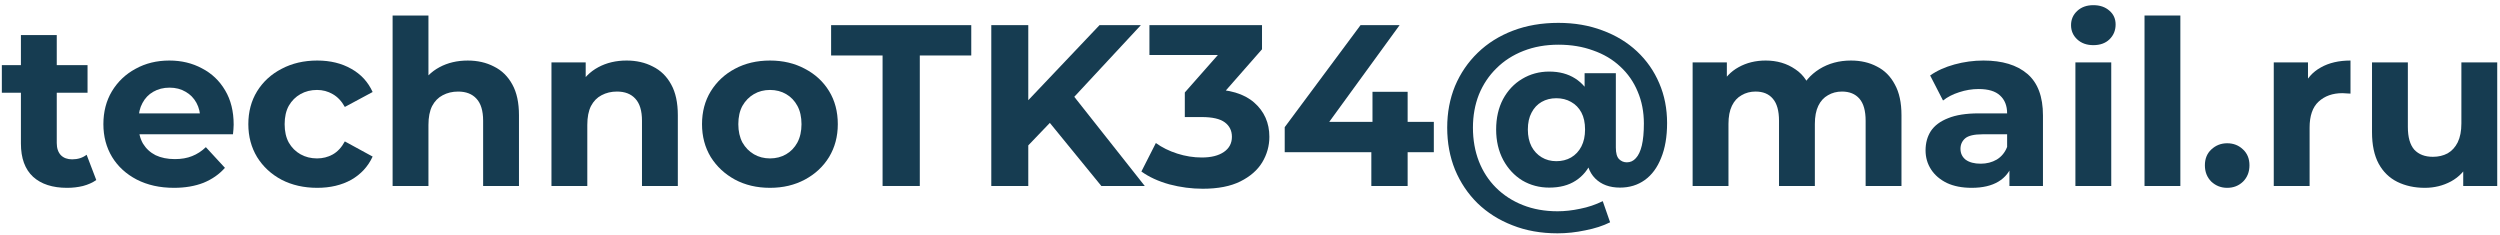 <svg width="457" height="43" viewBox="0 0 457 43" fill="none" xmlns="http://www.w3.org/2000/svg">
<path d="M443.264 34.334C441.388 34.334 439.708 33.97 438.224 33.242C436.768 32.514 435.634 31.408 434.822 29.924C434.01 28.412 433.604 26.494 433.604 24.17V11.402H440.156V23.204C440.156 25.08 440.548 26.466 441.332 27.362C442.144 28.23 443.278 28.664 444.734 28.664C445.742 28.664 446.638 28.454 447.422 28.034C448.206 27.586 448.822 26.914 449.27 26.018C449.718 25.094 449.941 23.946 449.941 22.574V11.402H456.493V33.998H450.277V27.782L451.411 29.588C450.655 31.156 449.536 32.346 448.052 33.158C446.596 33.942 445 34.334 443.264 34.334Z" fill="#163C51"/>
<path d="M415.643 33.998V11.402H421.901V17.786L421.019 15.938C421.691 14.342 422.769 13.138 424.253 12.326C425.737 11.486 427.543 11.066 429.671 11.066V17.114C429.391 17.086 429.139 17.072 428.915 17.072C428.691 17.044 428.453 17.03 428.201 17.03C426.409 17.03 424.953 17.548 423.833 18.584C422.741 19.592 422.195 21.174 422.195 23.33V33.998H415.643Z" fill="#163C51"/>
<path d="M407.128 34.336C406.008 34.336 405.042 33.958 404.23 33.202C403.446 32.417 403.054 31.424 403.054 30.22C403.054 29.015 403.446 28.049 404.23 27.322C405.042 26.566 406.008 26.188 407.128 26.188C408.276 26.188 409.242 26.566 410.026 27.322C410.81 28.049 411.202 29.015 411.202 30.22C411.202 31.424 410.81 32.417 410.026 33.202C409.242 33.958 408.276 34.336 407.128 34.336Z" fill="#163C51"/>
<path d="M392.018 34V2.836H398.57V34H392.018Z" fill="#163C51"/>
<path d="M379.384 33.999V11.403H385.936V33.999H379.384ZM382.66 8.253C381.456 8.253 380.476 7.903 379.72 7.203C378.964 6.503 378.586 5.635 378.586 4.599C378.586 3.563 378.964 2.695 379.72 1.995C380.476 1.295 381.456 0.945 382.66 0.945C383.864 0.945 384.844 1.281 385.6 1.953C386.356 2.597 386.734 3.437 386.734 4.473C386.734 5.565 386.356 6.475 385.6 7.203C384.872 7.903 383.892 8.253 382.66 8.253Z" fill="#163C51"/>
<path d="M367.322 33.998V29.588L366.902 28.622V20.726C366.902 19.326 366.468 18.234 365.6 17.45C364.76 16.666 363.458 16.274 361.694 16.274C360.49 16.274 359.3 16.47 358.124 16.862C356.976 17.226 355.996 17.73 355.184 18.374L352.832 13.796C354.064 12.928 355.548 12.256 357.284 11.78C359.02 11.304 360.784 11.066 362.576 11.066C366.02 11.066 368.694 11.878 370.598 13.502C372.502 15.126 373.454 17.66 373.454 21.104V33.998H367.322ZM360.434 34.334C358.67 34.334 357.158 34.04 355.898 33.452C354.638 32.836 353.672 32.01 353 30.974C352.328 29.938 351.992 28.776 351.992 27.488C351.992 26.144 352.314 24.968 352.958 23.96C353.63 22.952 354.68 22.168 356.108 21.608C357.536 21.02 359.398 20.726 361.694 20.726H367.7V24.548H362.408C360.868 24.548 359.804 24.8 359.216 25.304C358.656 25.808 358.376 26.438 358.376 27.194C358.376 28.034 358.698 28.706 359.342 29.21C360.014 29.686 360.924 29.924 362.072 29.924C363.164 29.924 364.144 29.672 365.012 29.168C365.88 28.636 366.51 27.866 366.902 26.858L367.91 29.882C367.434 31.338 366.566 32.444 365.306 33.2C364.046 33.956 362.422 34.334 360.434 34.334Z" fill="#163C51"/>
<path d="M338.35 11.066C340.142 11.066 341.724 11.43 343.096 12.158C344.496 12.858 345.588 13.95 346.372 15.434C347.184 16.89 347.59 18.766 347.59 21.062V33.998H341.038V22.07C341.038 20.25 340.66 18.906 339.904 18.038C339.148 17.17 338.084 16.736 336.712 16.736C335.76 16.736 334.906 16.96 334.15 17.408C333.394 17.828 332.806 18.472 332.386 19.34C331.966 20.208 331.756 21.314 331.756 22.658V33.998H325.204V22.07C325.204 20.25 324.826 18.906 324.07 18.038C323.342 17.17 322.292 16.736 320.92 16.736C319.968 16.736 319.114 16.96 318.358 17.408C317.602 17.828 317.014 18.472 316.594 19.34C316.174 20.208 315.964 21.314 315.964 22.658V33.998H309.412V11.402H315.67V17.576L314.494 15.77C315.278 14.23 316.384 13.068 317.812 12.284C319.268 11.472 320.92 11.066 322.768 11.066C324.84 11.066 326.646 11.598 328.186 12.662C329.754 13.698 330.79 15.294 331.294 17.45L328.984 16.82C329.74 15.056 330.944 13.656 332.596 12.62C334.276 11.584 336.194 11.066 338.35 11.066Z" fill="#163C51"/>
<path d="M284.709 42.652C281.685 42.652 278.941 42.162 276.477 41.182C274.013 40.23 271.885 38.886 270.093 37.15C268.329 35.414 266.957 33.37 265.977 31.018C265.025 28.666 264.549 26.104 264.549 23.332C264.549 20.588 265.025 18.054 265.977 15.73C266.957 13.406 268.343 11.376 270.135 9.64C271.927 7.904 274.069 6.56 276.561 5.608C279.053 4.656 281.825 4.18 284.877 4.18C287.817 4.18 290.505 4.642 292.941 5.566C295.377 6.462 297.477 7.736 299.241 9.388C301.005 11.04 302.363 12.986 303.315 15.226C304.267 17.438 304.743 19.86 304.743 22.492C304.743 24.984 304.379 27.112 303.651 28.876C302.951 30.64 301.957 31.984 300.669 32.908C299.381 33.832 297.869 34.294 296.133 34.294C294.229 34.294 292.717 33.734 291.597 32.614C290.477 31.494 289.917 29.856 289.917 27.7V25.768L290.043 23.5L289.665 17.41V13.378H295.377V26.986C295.377 27.994 295.573 28.694 295.965 29.086C296.357 29.478 296.833 29.674 297.393 29.674C298.037 29.674 298.583 29.422 299.031 28.918C299.507 28.414 299.871 27.644 300.123 26.608C300.375 25.544 300.501 24.2 300.501 22.576C300.501 20.448 300.123 18.502 299.367 16.738C298.639 14.974 297.575 13.448 296.175 12.16C294.803 10.872 293.151 9.892 291.219 9.22C289.315 8.52 287.201 8.17 284.877 8.17C282.553 8.17 280.425 8.548 278.493 9.304C276.561 10.06 274.909 11.124 273.537 12.496C272.165 13.84 271.101 15.436 270.345 17.284C269.617 19.132 269.253 21.148 269.253 23.332C269.253 25.572 269.617 27.63 270.345 29.506C271.073 31.354 272.109 32.95 273.453 34.294C274.825 35.666 276.463 36.73 278.367 37.486C280.271 38.242 282.385 38.62 284.709 38.62C286.053 38.62 287.439 38.466 288.867 38.158C290.295 37.878 291.667 37.416 292.983 36.772L294.327 40.636C293.039 41.28 291.527 41.77 289.791 42.106C288.083 42.47 286.389 42.652 284.709 42.652ZM283.197 34.294C281.405 34.294 279.767 33.86 278.283 32.992C276.827 32.096 275.665 30.85 274.797 29.254C273.929 27.63 273.495 25.768 273.495 23.668C273.495 21.568 273.915 19.72 274.755 18.124C275.623 16.528 276.785 15.296 278.241 14.428C279.725 13.532 281.377 13.084 283.197 13.084C285.045 13.084 286.627 13.504 287.943 14.344C289.259 15.184 290.267 16.388 290.967 17.956C291.667 19.524 292.017 21.428 292.017 23.668C292.017 25.88 291.681 27.784 291.009 29.38C290.337 30.976 289.343 32.194 288.027 33.034C286.739 33.874 285.129 34.294 283.197 34.294ZM284.499 29.464C285.507 29.464 286.403 29.24 287.187 28.792C287.999 28.316 288.629 27.644 289.077 26.776C289.525 25.908 289.749 24.872 289.749 23.668C289.749 22.436 289.525 21.4 289.077 20.56C288.629 19.72 287.999 19.076 287.187 18.628C286.403 18.18 285.507 17.956 284.499 17.956C283.491 17.956 282.595 18.18 281.811 18.628C281.027 19.076 280.411 19.734 279.963 20.602C279.515 21.442 279.291 22.464 279.291 23.668C279.291 24.872 279.515 25.908 279.963 26.776C280.411 27.616 281.027 28.274 281.811 28.75C282.595 29.226 283.491 29.464 284.499 29.464Z" fill="#163C51"/>
<path d="M234.846 27.824V23.246L248.706 4.598H255.846L242.28 23.246L238.962 22.28H262.104V27.824H234.846ZM250.68 33.998V27.824L250.89 22.28V16.778H257.316V33.998H250.68Z" fill="#163C51"/>
<path d="M219.86 34.502C217.816 34.502 215.786 34.236 213.77 33.704C211.754 33.144 210.046 32.36 208.646 31.352L211.292 26.144C212.412 26.956 213.714 27.6 215.198 28.076C216.682 28.552 218.18 28.79 219.692 28.79C221.4 28.79 222.744 28.454 223.724 27.782C224.704 27.11 225.194 26.186 225.194 25.01C225.194 23.89 224.76 23.008 223.892 22.364C223.024 21.72 221.624 21.398 219.692 21.398H216.584V16.904L224.774 7.622L225.53 10.058H210.116V4.598H230.696V9.008L222.548 18.29L219.104 16.316H221.078C224.69 16.316 227.42 17.128 229.268 18.752C231.116 20.376 232.04 22.462 232.04 25.01C232.04 26.662 231.606 28.216 230.738 29.672C229.87 31.1 228.54 32.262 226.748 33.158C224.956 34.054 222.66 34.502 219.86 34.502Z" fill="#163C51"/>
<path d="M187.298 27.278L186.92 19.424L200.99 4.598H208.55L195.866 18.248L192.086 22.28L187.298 27.278ZM181.208 33.998V4.598H187.97V33.998H181.208ZM201.326 33.998L190.868 21.188L195.32 16.358L209.264 33.998H201.326Z" fill="#163C51"/>
<path d="M161.335 33.998V10.142H151.927V4.598H177.547V10.142H168.139V33.998H161.335Z" fill="#163C51"/>
<path d="M140.761 34.334C138.353 34.334 136.211 33.83 134.335 32.822C132.487 31.814 131.017 30.442 129.925 28.706C128.861 26.942 128.329 24.94 128.329 22.7C128.329 20.432 128.861 18.43 129.925 16.694C131.017 14.93 132.487 13.558 134.335 12.578C136.211 11.57 138.353 11.066 140.761 11.066C143.141 11.066 145.269 11.57 147.145 12.578C149.021 13.558 150.491 14.916 151.555 16.652C152.619 18.388 153.151 20.404 153.151 22.7C153.151 24.94 152.619 26.942 151.555 28.706C150.491 30.442 149.021 31.814 147.145 32.822C145.269 33.83 143.141 34.334 140.761 34.334ZM140.761 28.958C141.853 28.958 142.833 28.706 143.701 28.202C144.569 27.698 145.255 26.984 145.759 26.06C146.263 25.108 146.515 23.988 146.515 22.7C146.515 21.384 146.263 20.264 145.759 19.34C145.255 18.416 144.569 17.702 143.701 17.198C142.833 16.694 141.853 16.442 140.761 16.442C139.669 16.442 138.689 16.694 137.821 17.198C136.953 17.702 136.253 18.416 135.721 19.34C135.217 20.264 134.965 21.384 134.965 22.7C134.965 23.988 135.217 25.108 135.721 26.06C136.253 26.984 136.953 27.698 137.821 28.202C138.689 28.706 139.669 28.958 140.761 28.958Z" fill="#163C51"/>
<path d="M114.541 11.066C116.333 11.066 117.929 11.43 119.329 12.158C120.757 12.858 121.877 13.95 122.689 15.434C123.501 16.89 123.907 18.766 123.907 21.062V33.998H117.355V22.07C117.355 20.25 116.949 18.906 116.137 18.038C115.353 17.17 114.233 16.736 112.777 16.736C111.741 16.736 110.803 16.96 109.963 17.408C109.151 17.828 108.507 18.486 108.031 19.382C107.583 20.278 107.359 21.426 107.359 22.826V33.998H100.807V11.402H107.065V17.66L105.889 15.77C106.701 14.258 107.863 13.096 109.375 12.284C110.887 11.472 112.609 11.066 114.541 11.066Z" fill="#163C51"/>
<path d="M85.502 11.068C87.294 11.068 88.89 11.432 90.29 12.16C91.718 12.86 92.838 13.952 93.65 15.436C94.462 16.892 94.868 18.768 94.868 21.064V34H88.316V22.072C88.316 20.252 87.91 18.908 87.098 18.04C86.314 17.172 85.194 16.738 83.738 16.738C82.702 16.738 81.764 16.962 80.924 17.41C80.112 17.83 79.468 18.488 78.992 19.384C78.544 20.28 78.32 21.428 78.32 22.828V34H71.768V2.836H78.32V17.662L76.85 15.772C77.662 14.26 78.824 13.098 80.336 12.286C81.848 11.474 83.57 11.068 85.502 11.068Z" fill="#163C51"/>
<path d="M57.995 34.334C55.559 34.334 53.389 33.844 51.486 32.864C49.581 31.856 48.084 30.47 46.992 28.706C45.928 26.942 45.395 24.94 45.395 22.7C45.395 20.432 45.928 18.43 46.992 16.694C48.084 14.93 49.581 13.558 51.486 12.578C53.389 11.57 55.559 11.066 57.995 11.066C60.376 11.066 62.447 11.57 64.212 12.578C65.975 13.558 67.278 14.972 68.118 16.82L63.035 19.55C62.447 18.486 61.706 17.702 60.809 17.198C59.941 16.694 58.989 16.442 57.953 16.442C56.834 16.442 55.825 16.694 54.929 17.198C54.033 17.702 53.319 18.416 52.788 19.34C52.283 20.264 52.032 21.384 52.032 22.7C52.032 24.016 52.283 25.136 52.788 26.06C53.319 26.984 54.033 27.698 54.929 28.202C55.825 28.706 56.834 28.958 57.953 28.958C58.989 28.958 59.941 28.72 60.809 28.244C61.706 27.74 62.447 26.942 63.035 25.85L68.118 28.622C67.278 30.442 65.975 31.856 64.212 32.864C62.447 33.844 60.376 34.334 57.995 34.334Z" fill="#163C51"/>
<path d="M31.793 34.334C29.217 34.334 26.949 33.83 24.989 32.822C23.057 31.814 21.559 30.442 20.495 28.706C19.431 26.942 18.899 24.94 18.899 22.7C18.899 20.432 19.417 18.43 20.453 16.694C21.517 14.93 22.959 13.558 24.779 12.578C26.599 11.57 28.657 11.066 30.953 11.066C33.165 11.066 35.153 11.542 36.917 12.494C38.709 13.418 40.123 14.762 41.159 16.526C42.195 18.262 42.713 20.348 42.713 22.784C42.713 23.036 42.699 23.33 42.671 23.666C42.643 23.974 42.615 24.268 42.587 24.548H24.233V20.726H39.143L36.623 21.86C36.623 20.684 36.385 19.662 35.909 18.794C35.433 17.926 34.775 17.254 33.935 16.778C33.095 16.274 32.115 16.022 30.995 16.022C29.875 16.022 28.881 16.274 28.013 16.778C27.173 17.254 26.515 17.94 26.039 18.836C25.563 19.704 25.325 20.74 25.325 21.944V22.952C25.325 24.184 25.591 25.276 26.123 26.228C26.683 27.152 27.453 27.866 28.433 28.37C29.441 28.846 30.617 29.084 31.961 29.084C33.165 29.084 34.215 28.902 35.111 28.538C36.035 28.174 36.875 27.628 37.631 26.9L41.117 30.68C40.081 31.856 38.779 32.766 37.211 33.41C35.643 34.026 33.837 34.334 31.793 34.334Z" fill="#163C51"/>
<path d="M12.265 34.336C9.605 34.336 7.533 33.664 6.049 32.32C4.565 30.948 3.823 28.918 3.823 26.23V6.406H10.375V26.146C10.375 27.098 10.627 27.84 11.131 28.372C11.635 28.876 12.321 29.128 13.189 29.128C14.225 29.128 15.107 28.848 15.835 28.288L17.599 32.908C16.927 33.384 16.115 33.748 15.163 34C14.239 34.224 13.273 34.336 12.265 34.336ZM0.337 16.948V11.908H16.003V16.948H0.337Z" fill="#163C51"/>
</svg>
